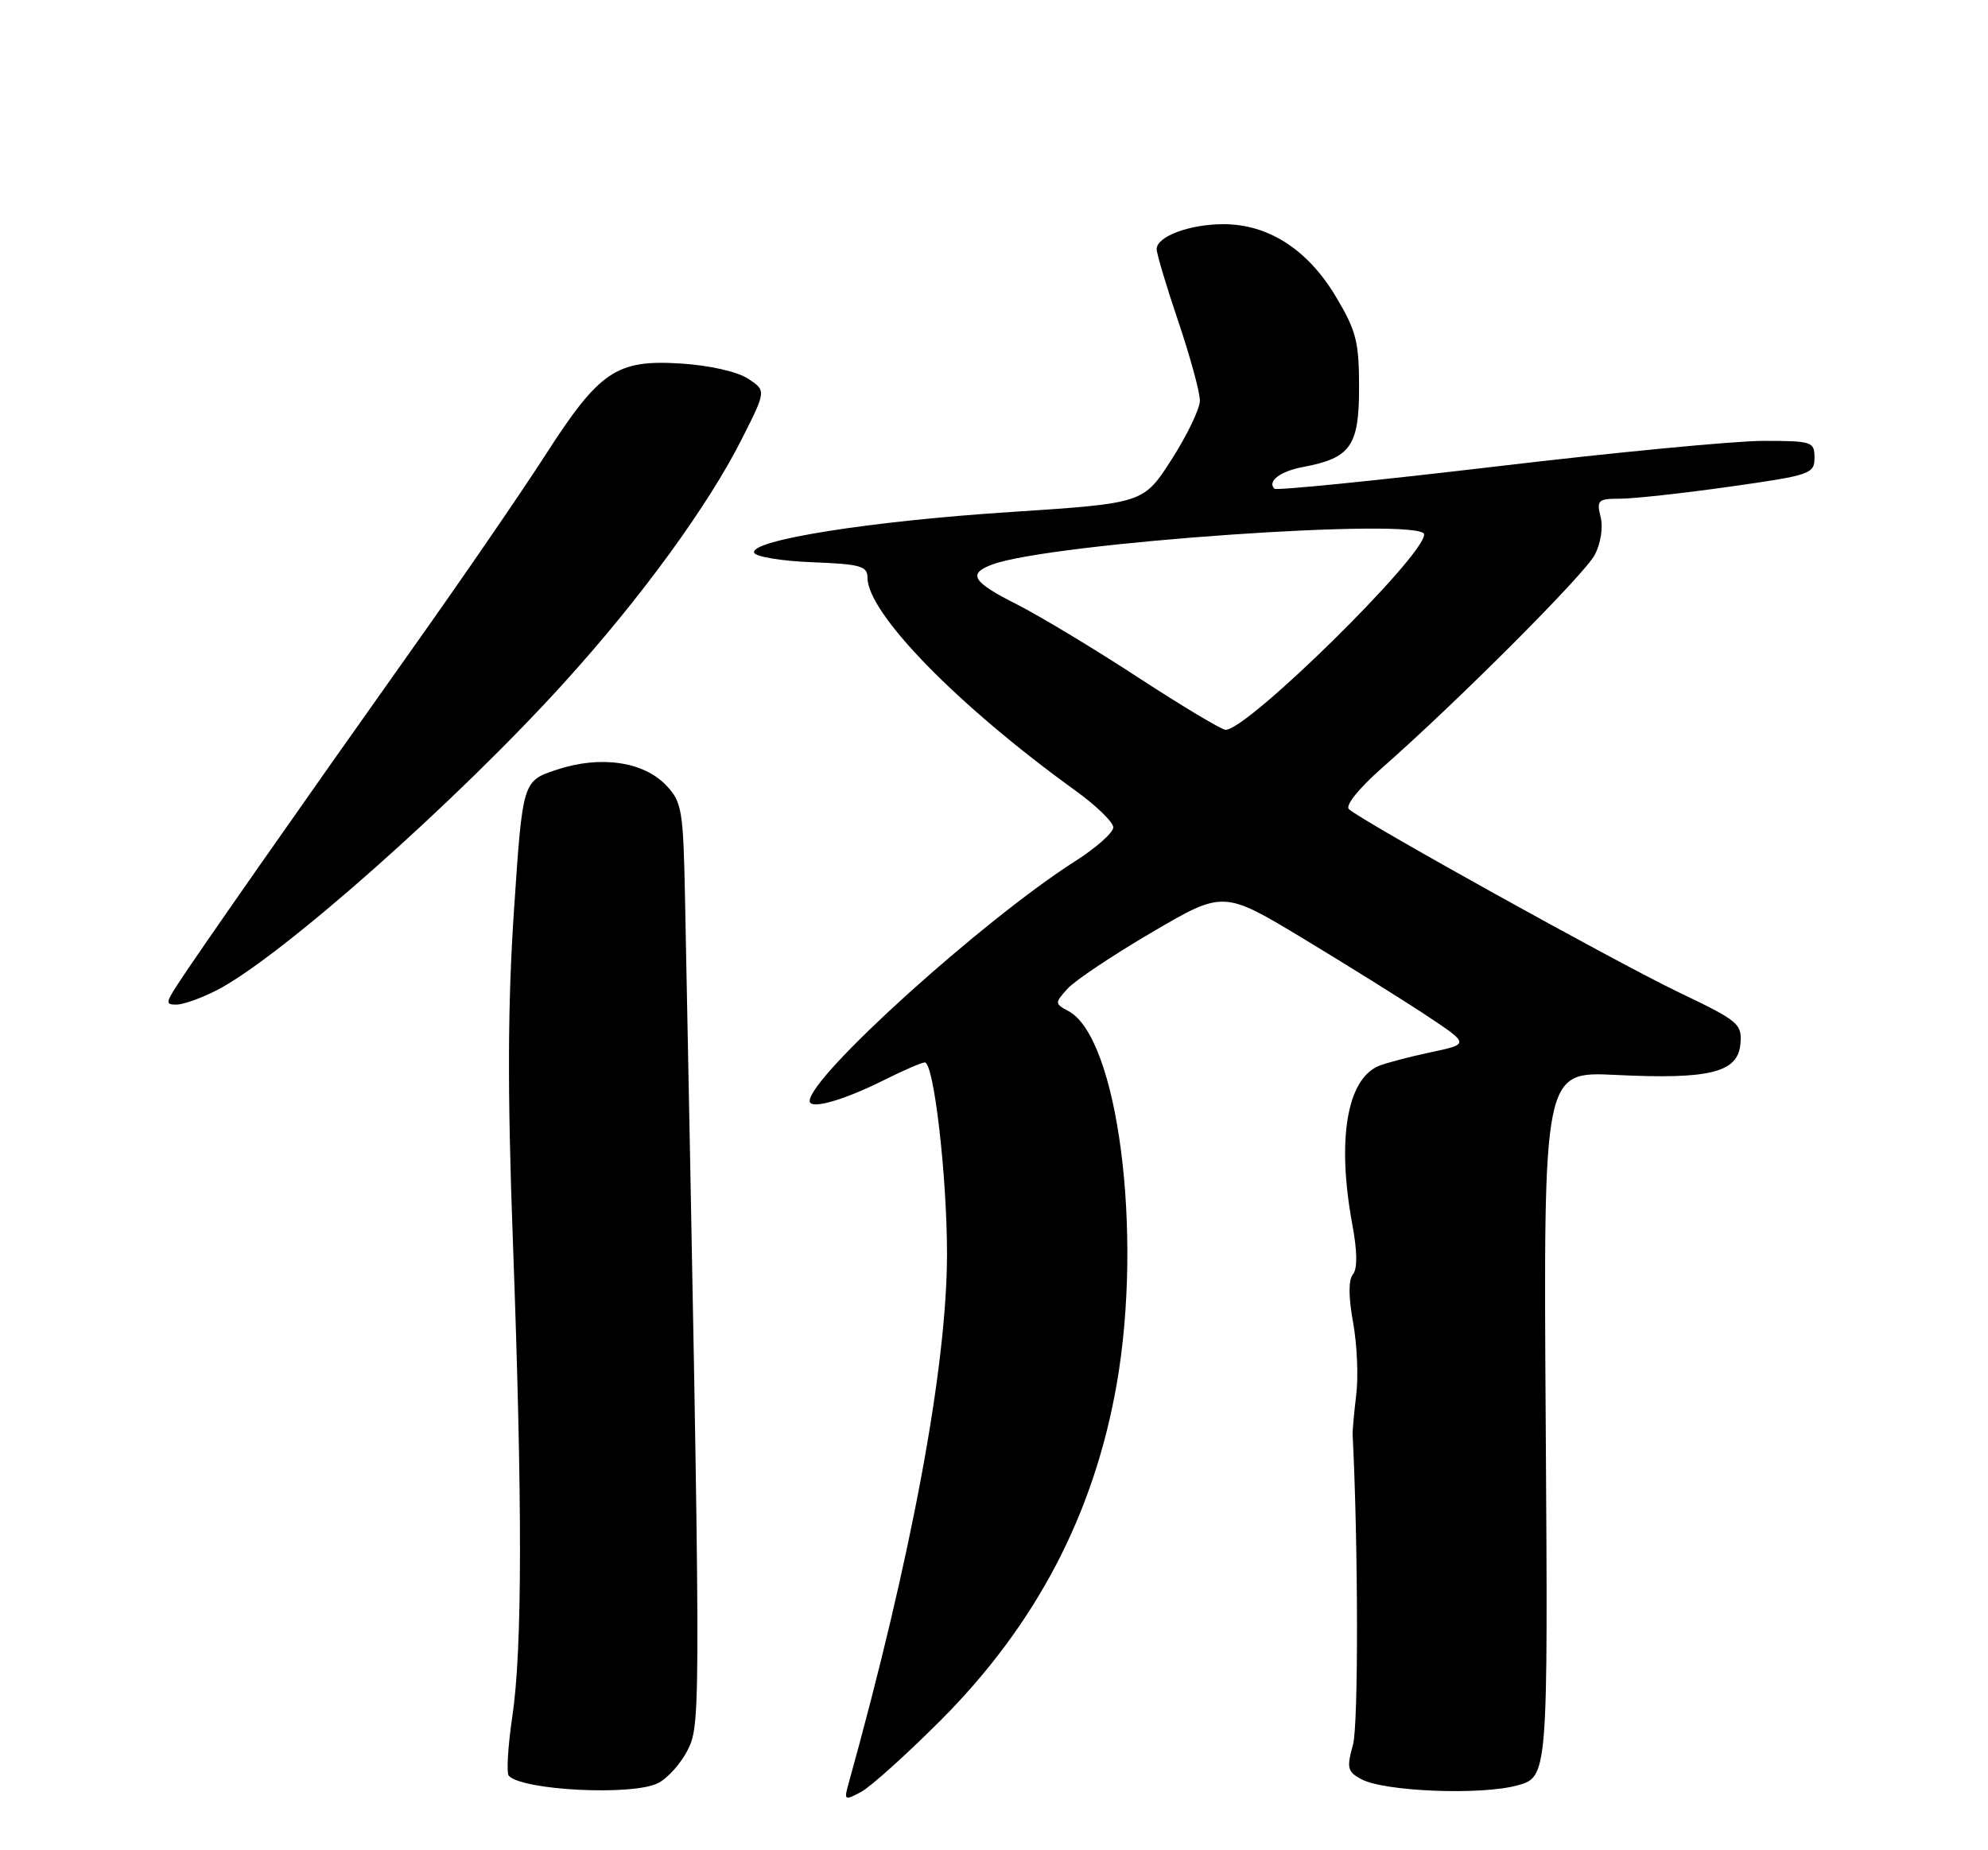 <?xml version="1.0" encoding="UTF-8" standalone="no"?>
<!DOCTYPE svg PUBLIC "-//W3C//DTD SVG 1.1//EN" "http://www.w3.org/Graphics/SVG/1.1/DTD/svg11.dtd" >
<svg xmlns="http://www.w3.org/2000/svg" xmlns:xlink="http://www.w3.org/1999/xlink" version="1.1" viewBox="0 0 275 256">
 <g >
 <path fill="currentColor"
d=" M 130.07 238.08 C 143.32 224.81 151.33 209.51 154.48 191.48 C 158.13 170.55 154.63 143.55 147.79 139.89 C 145.89 138.87 145.89 138.78 147.67 136.80 C 148.68 135.68 153.94 132.16 159.37 128.98 C 169.24 123.20 169.24 123.20 180.37 129.92 C 186.49 133.62 194.15 138.40 197.39 140.55 C 203.27 144.46 203.27 144.46 197.89 145.60 C 194.92 146.23 191.70 147.08 190.71 147.49 C 186.31 149.34 184.91 157.73 187.06 169.39 C 187.76 173.14 187.79 175.55 187.15 176.32 C 186.52 177.09 186.53 179.41 187.17 182.96 C 187.72 185.97 187.92 190.47 187.61 192.96 C 187.31 195.46 187.08 197.95 187.11 198.50 C 187.89 213.91 187.92 238.62 187.16 241.40 C 186.26 244.63 186.39 245.14 188.33 246.18 C 191.48 247.88 204.78 248.41 209.82 247.05 C 214.14 245.89 214.14 245.89 213.82 197.06 C 213.50 148.24 213.50 148.24 223.50 148.73 C 236.50 149.37 240.41 148.40 240.75 144.44 C 240.99 141.66 240.53 141.27 232.25 137.31 C 223.45 133.09 188.28 113.56 186.59 111.95 C 186.07 111.45 187.95 109.10 191.09 106.33 C 201.58 97.11 219.19 79.47 220.61 76.76 C 221.43 75.18 221.78 72.95 221.41 71.51 C 220.83 69.20 221.06 69.00 224.14 69.00 C 225.99 69.00 232.79 68.25 239.25 67.34 C 250.43 65.76 251.00 65.57 251.00 63.34 C 251.00 61.11 250.68 61.00 243.90 61.00 C 239.99 61.00 223.30 62.60 206.79 64.56 C 190.29 66.51 176.56 67.89 176.29 67.62 C 175.26 66.60 177.10 65.20 180.27 64.61 C 186.83 63.38 188.00 61.71 188.00 53.65 C 188.00 47.26 187.62 45.77 184.75 40.98 C 180.88 34.53 175.48 31.04 169.30 31.02 C 164.61 31.00 160.00 32.71 160.00 34.47 C 160.00 35.11 161.35 39.62 163.00 44.50 C 164.65 49.38 165.99 54.30 165.98 55.44 C 165.97 56.57 164.21 60.23 162.07 63.57 C 158.18 69.64 158.18 69.64 139.84 70.84 C 120.40 72.10 103.75 74.74 104.32 76.47 C 104.51 77.03 108.11 77.63 112.33 77.79 C 119.02 78.05 120.00 78.32 120.00 79.93 C 120.00 84.85 132.46 97.62 148.75 109.38 C 151.64 111.46 154.00 113.76 154.00 114.48 C 154.00 115.20 151.64 117.30 148.75 119.14 C 135.92 127.33 112.00 148.95 112.00 152.34 C 112.00 153.58 116.67 152.26 122.33 149.42 C 124.99 148.09 127.51 147.00 127.93 147.00 C 129.18 147.00 131.00 162.74 131.00 173.50 C 130.99 189.12 126.11 215.37 117.36 246.86 C 116.74 249.09 116.84 249.15 119.10 247.94 C 120.42 247.24 125.35 242.80 130.07 238.08 Z  M 91.00 246.73 C 92.38 246.04 94.27 243.91 95.20 241.99 C 96.97 238.37 96.96 236.03 94.76 124.33 C 94.52 112.12 94.33 110.97 92.19 108.70 C 89.05 105.36 83.04 104.49 77.01 106.50 C 72.30 108.06 72.30 108.06 71.11 125.78 C 70.23 138.89 70.18 150.79 70.94 171.50 C 72.28 208.08 72.26 228.16 70.87 237.50 C 70.25 241.67 70.04 245.37 70.39 245.72 C 72.41 247.74 87.49 248.48 91.00 246.73 Z  M 29.93 137.04 C 38.73 132.55 63.26 110.81 78.27 94.20 C 88.77 82.59 97.96 69.96 102.60 60.77 C 106.00 54.05 106.00 54.05 103.47 52.39 C 101.99 51.42 98.13 50.55 94.22 50.30 C 85.27 49.73 82.93 51.31 75.43 62.98 C 72.17 68.05 63.87 80.15 56.98 89.85 C 41.87 111.15 26.95 132.49 24.54 136.25 C 22.92 138.76 22.91 139.00 24.42 139.00 C 25.33 139.00 27.81 138.12 29.93 137.04 Z  M 157.43 93.73 C 151.34 89.75 143.80 85.21 140.68 83.63 C 134.50 80.51 133.81 79.40 137.25 78.11 C 145.32 75.10 197.00 71.50 197.00 73.95 C 197.00 76.97 172.54 101.04 169.53 100.98 C 168.96 100.96 163.52 97.70 157.43 93.73 Z "/>
</g>
</svg>